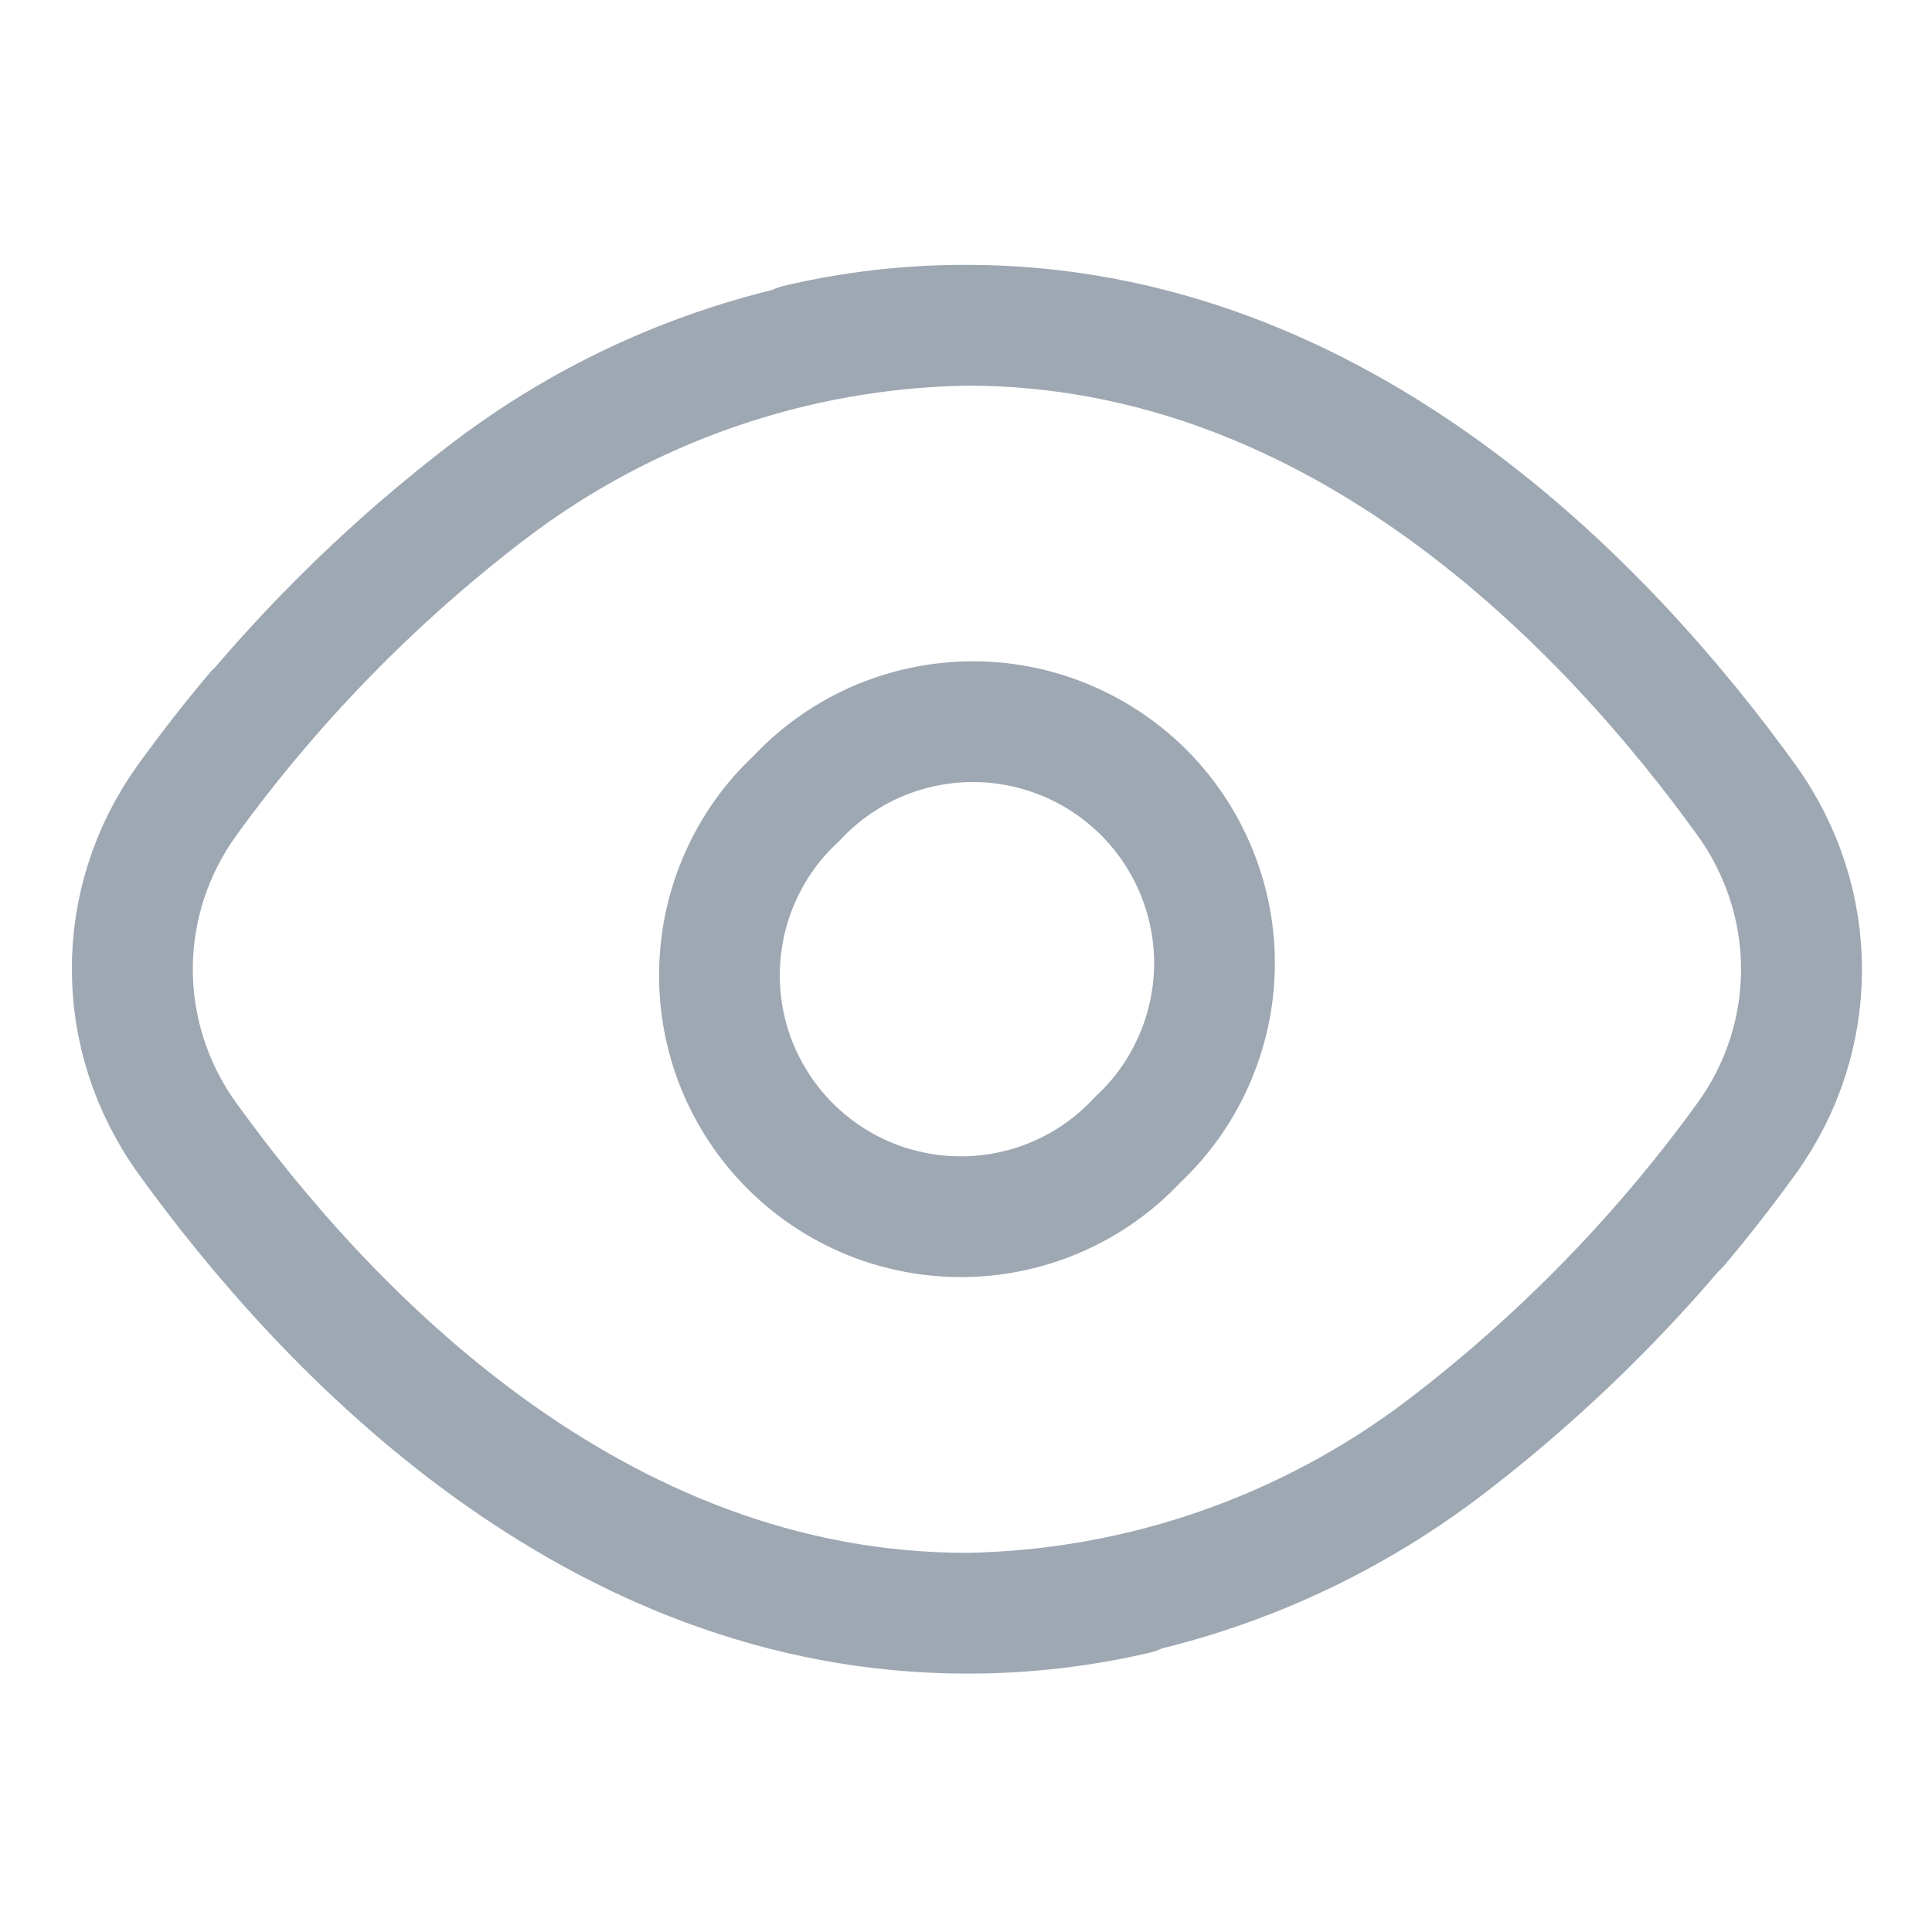 <svg width="20" height="20" viewBox="0 0 20 20" fill="none" xmlns="http://www.w3.org/2000/svg">
<path d="M10.01 16.7C11.8 16.671 13.535 16.069 14.96 14.983C16.151 14.073 17.201 12.996 18.076 11.788C18.839 10.736 18.838 9.334 18.078 8.28C16.653 6.305 13.882 3.367 10.01 3.367M10.01 16.7C6.137 16.7 3.366 13.762 1.941 11.787C1.181 10.733 1.18 9.331 1.943 8.278C2.819 7.07 3.868 5.993 5.06 5.083C6.484 3.997 8.219 3.396 10.01 3.367M10.01 16.7C10.599 16.701 11.186 16.634 11.76 16.5M10.01 16.7C6.135 16.7 3.363 13.759 1.939 11.783C1.18 10.731 1.178 9.332 1.937 8.28C2.161 7.97 2.396 7.668 2.643 7.375M8.26 3.567C8.833 3.432 9.42 3.365 10.01 3.367M10.01 3.367C13.884 3.367 16.656 6.308 18.08 8.283C18.839 9.336 18.841 10.735 18.082 11.787C17.858 12.097 17.623 12.399 17.376 12.692M11.776 11.8C11.547 12.046 11.271 12.243 10.965 12.379C10.658 12.516 10.327 12.589 9.991 12.595C9.656 12.601 9.322 12.539 9.011 12.414C8.7 12.288 8.417 12.101 8.179 11.863C7.942 11.626 7.755 11.343 7.629 11.032C7.503 10.721 7.442 10.387 7.448 10.052C7.454 9.716 7.527 9.385 7.664 9.078C7.8 8.771 7.997 8.495 8.243 8.267C8.472 8.021 8.748 7.824 9.054 7.687C9.361 7.551 9.692 7.477 10.028 7.471C10.364 7.465 10.697 7.527 11.008 7.653C11.319 7.779 11.602 7.966 11.84 8.203C12.077 8.441 12.264 8.723 12.39 9.035C12.516 9.346 12.578 9.679 12.572 10.015C12.566 10.351 12.492 10.682 12.355 10.988C12.219 11.295 12.022 11.571 11.776 11.8Z" stroke="#9EA8B3" stroke-width="1.25" stroke-linecap="round" stroke-linejoin="round"/>
</svg>
